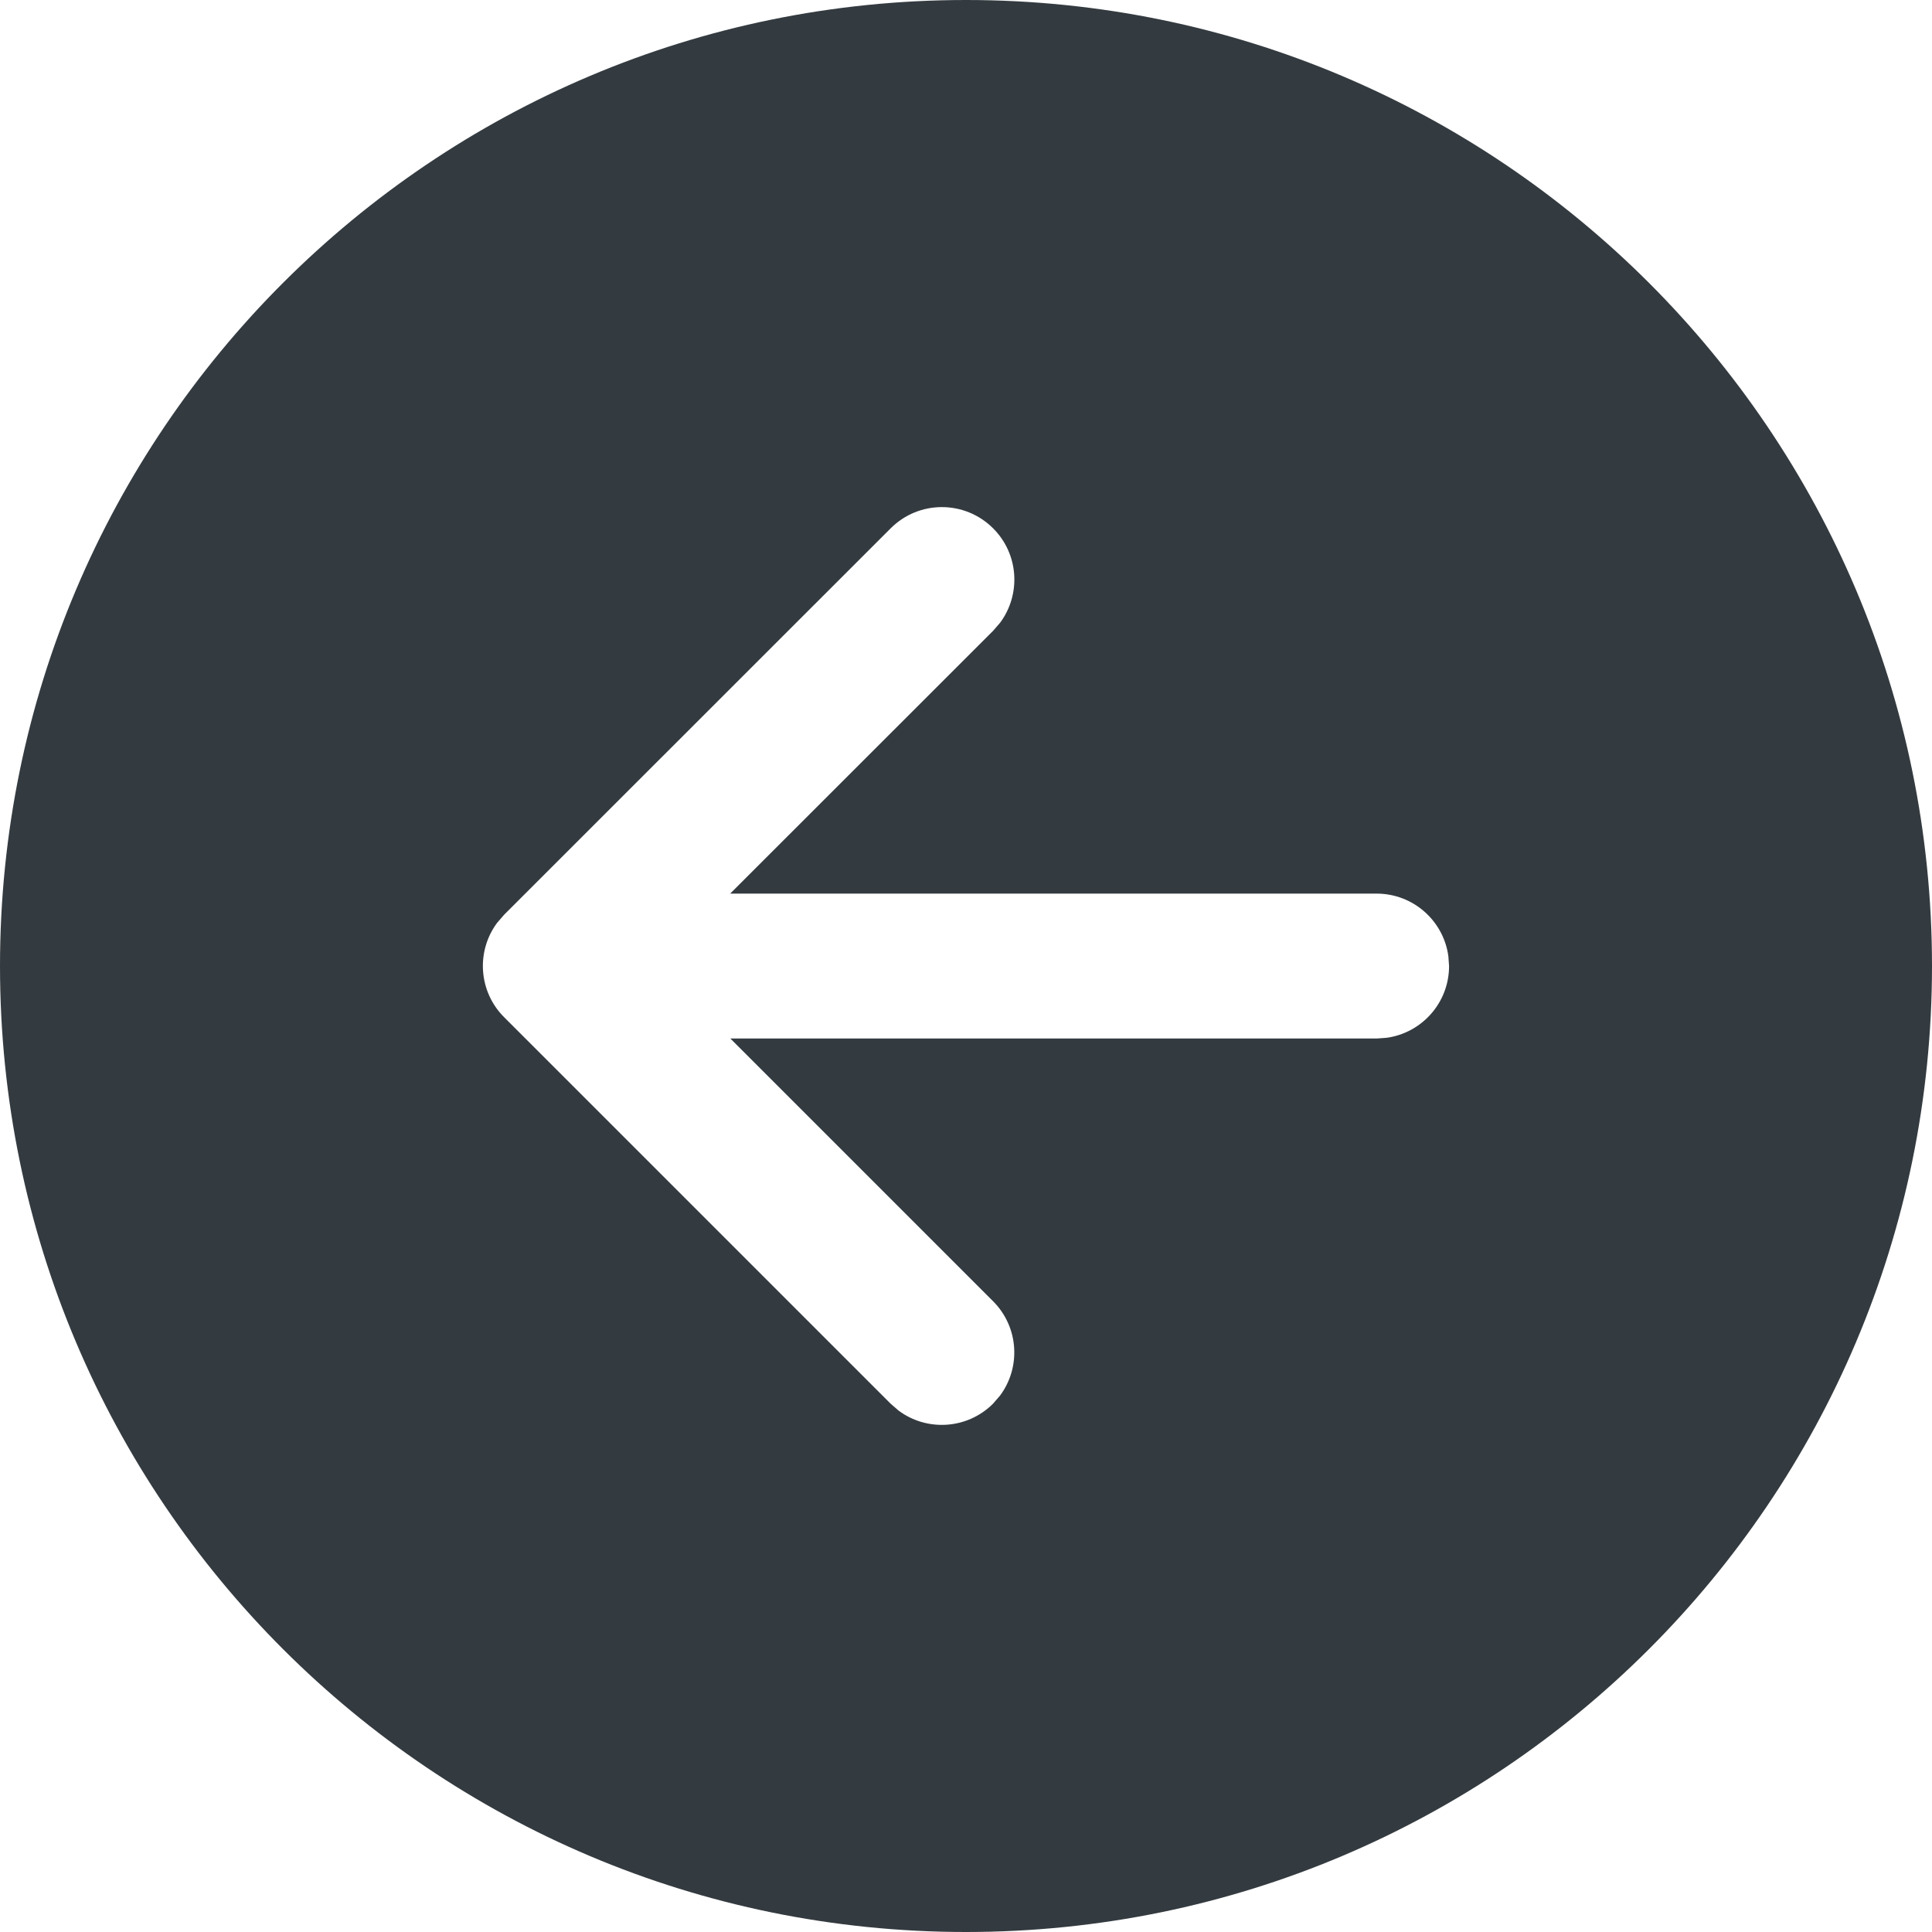 <svg width="30" height="30" viewBox="0 0 30 30" fill="none" xmlns="http://www.w3.org/2000/svg">
<path d="M15 0C6.716 0 0 6.716 0 15C0 23.284 6.716 30 15 30C23.284 30 30 23.284 30 15C30 6.716 23.284 0 15 0ZM15.42 21.796C15.021 22.195 14.396 22.232 13.955 21.905L13.829 21.796L7.828 15.795C7.428 15.395 7.392 14.77 7.719 14.33L7.828 14.204L13.83 8.204C14.27 7.764 14.982 7.765 15.421 8.204C15.821 8.603 15.857 9.228 15.53 9.669L15.421 9.795L11.338 13.876L21.376 13.876C21.945 13.876 22.416 14.299 22.49 14.848L22.501 15.001C22.501 15.57 22.078 16.041 21.529 16.115L21.376 16.126L11.341 16.126L15.42 20.205C15.82 20.605 15.856 21.23 15.529 21.67L15.42 21.796Z" fill="#343B40"/>
</svg>
